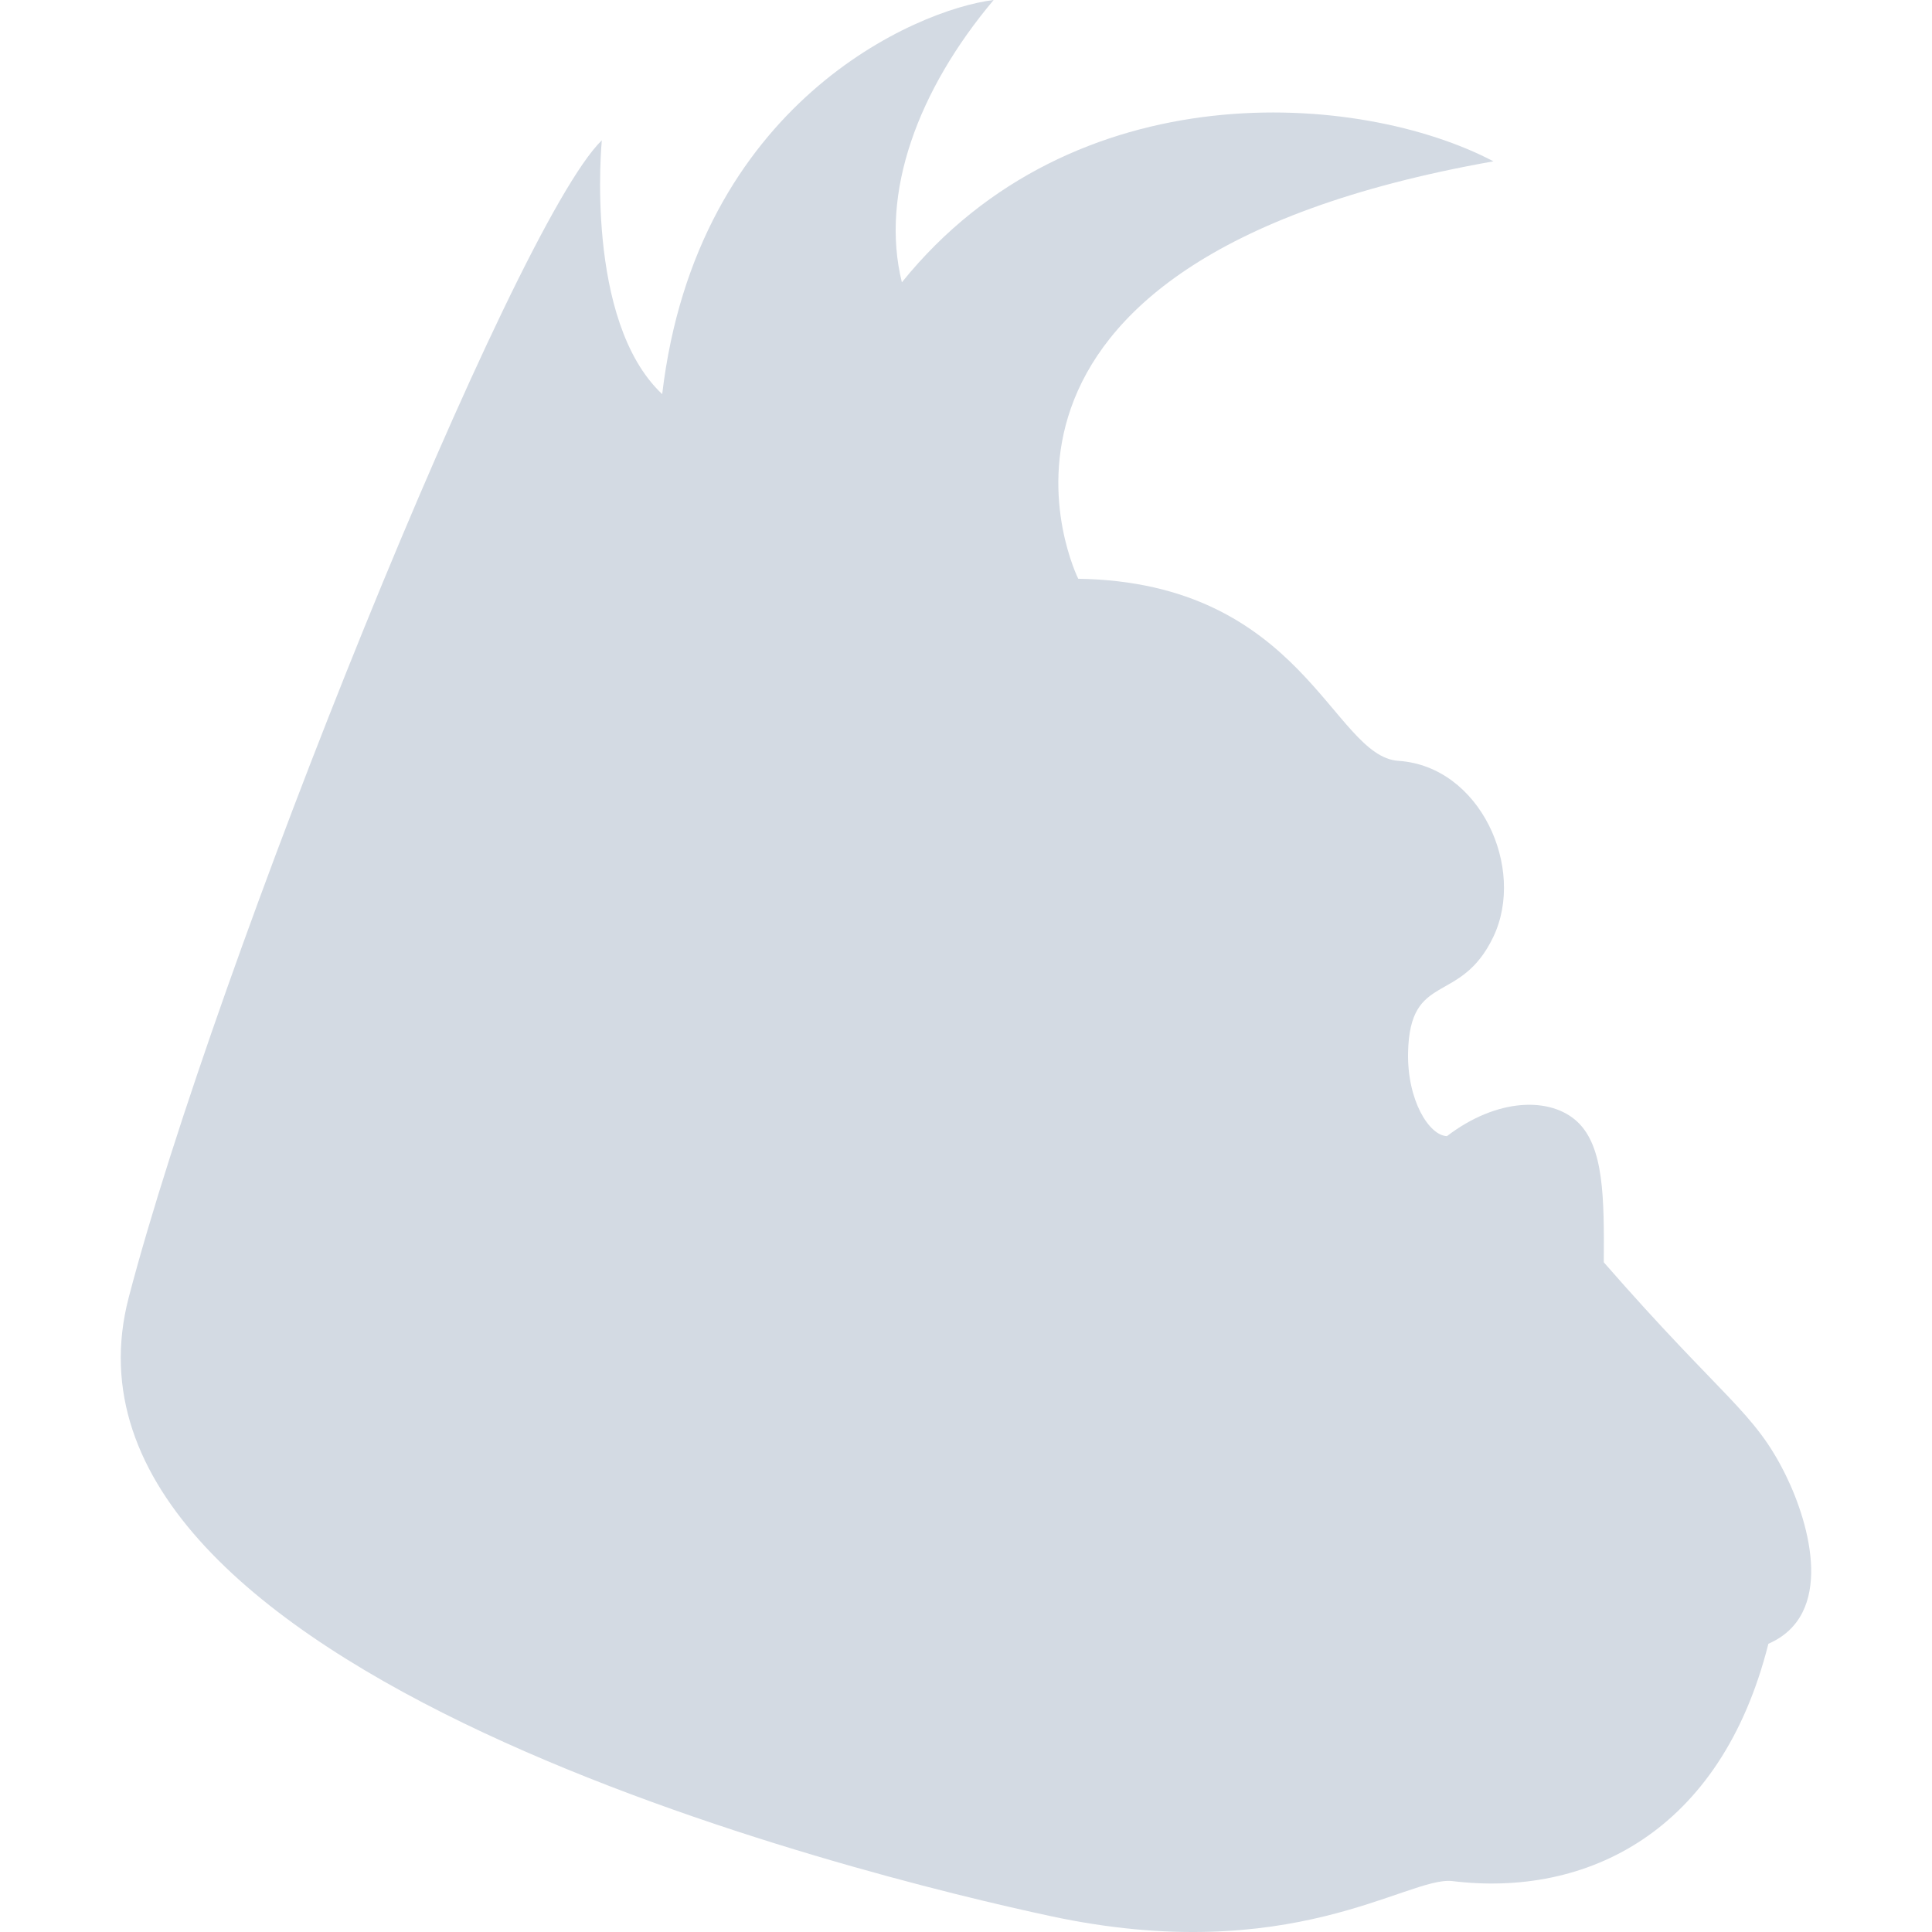 <svg xmlns="http://www.w3.org/2000/svg" width="16" height="16" version="1.1">
 <defs>
  <style id="current-color-scheme" type="text/css">
   .ColorScheme-Text { color:#d3dae3; } .ColorScheme-Highlight { color:#5294e2; }
  </style>
 </defs>
 <g>
  <path style="fill:currentColor;fill-rule:evenodd" class="ColorScheme-Text" d="M 8.928,4.793 C 10.792,4.821 11.036,6.266 11.581,6.301 12.257,6.345 12.639,7.189 12.367,7.759 12.094,8.33 11.675,8.04 11.661,8.717 11.653,9.112 11.835,9.404 11.983,9.409 12.402,9.089 12.843,9.083 13.064,9.291 13.284,9.499 13.285,9.921 13.282,10.454 14.278,11.595 14.527,11.684 14.79,12.219 14.993,12.634 15.193,13.375 14.645,13.613 14.252,15.177 13.137,15.715 12.025,15.578 11.654,15.54 10.694,16.296 8.703,15.869 7.164,15.54 0.255,13.852 1.066,10.745 1.783,8.005 4.251,1.873 4.984,1.162 4.984,1.162 4.837,2.656 5.484,3.264 5.769,0.853 7.59,0.078 8.229,-1e-4 7.603,0.744 7.286,1.599 7.469,2.338 8.889,0.578 11.267,0.757 12.368,1.336 7.621,2.177 8.93,4.794 8.93,4.794 Z"/>
 </g>
</svg>
